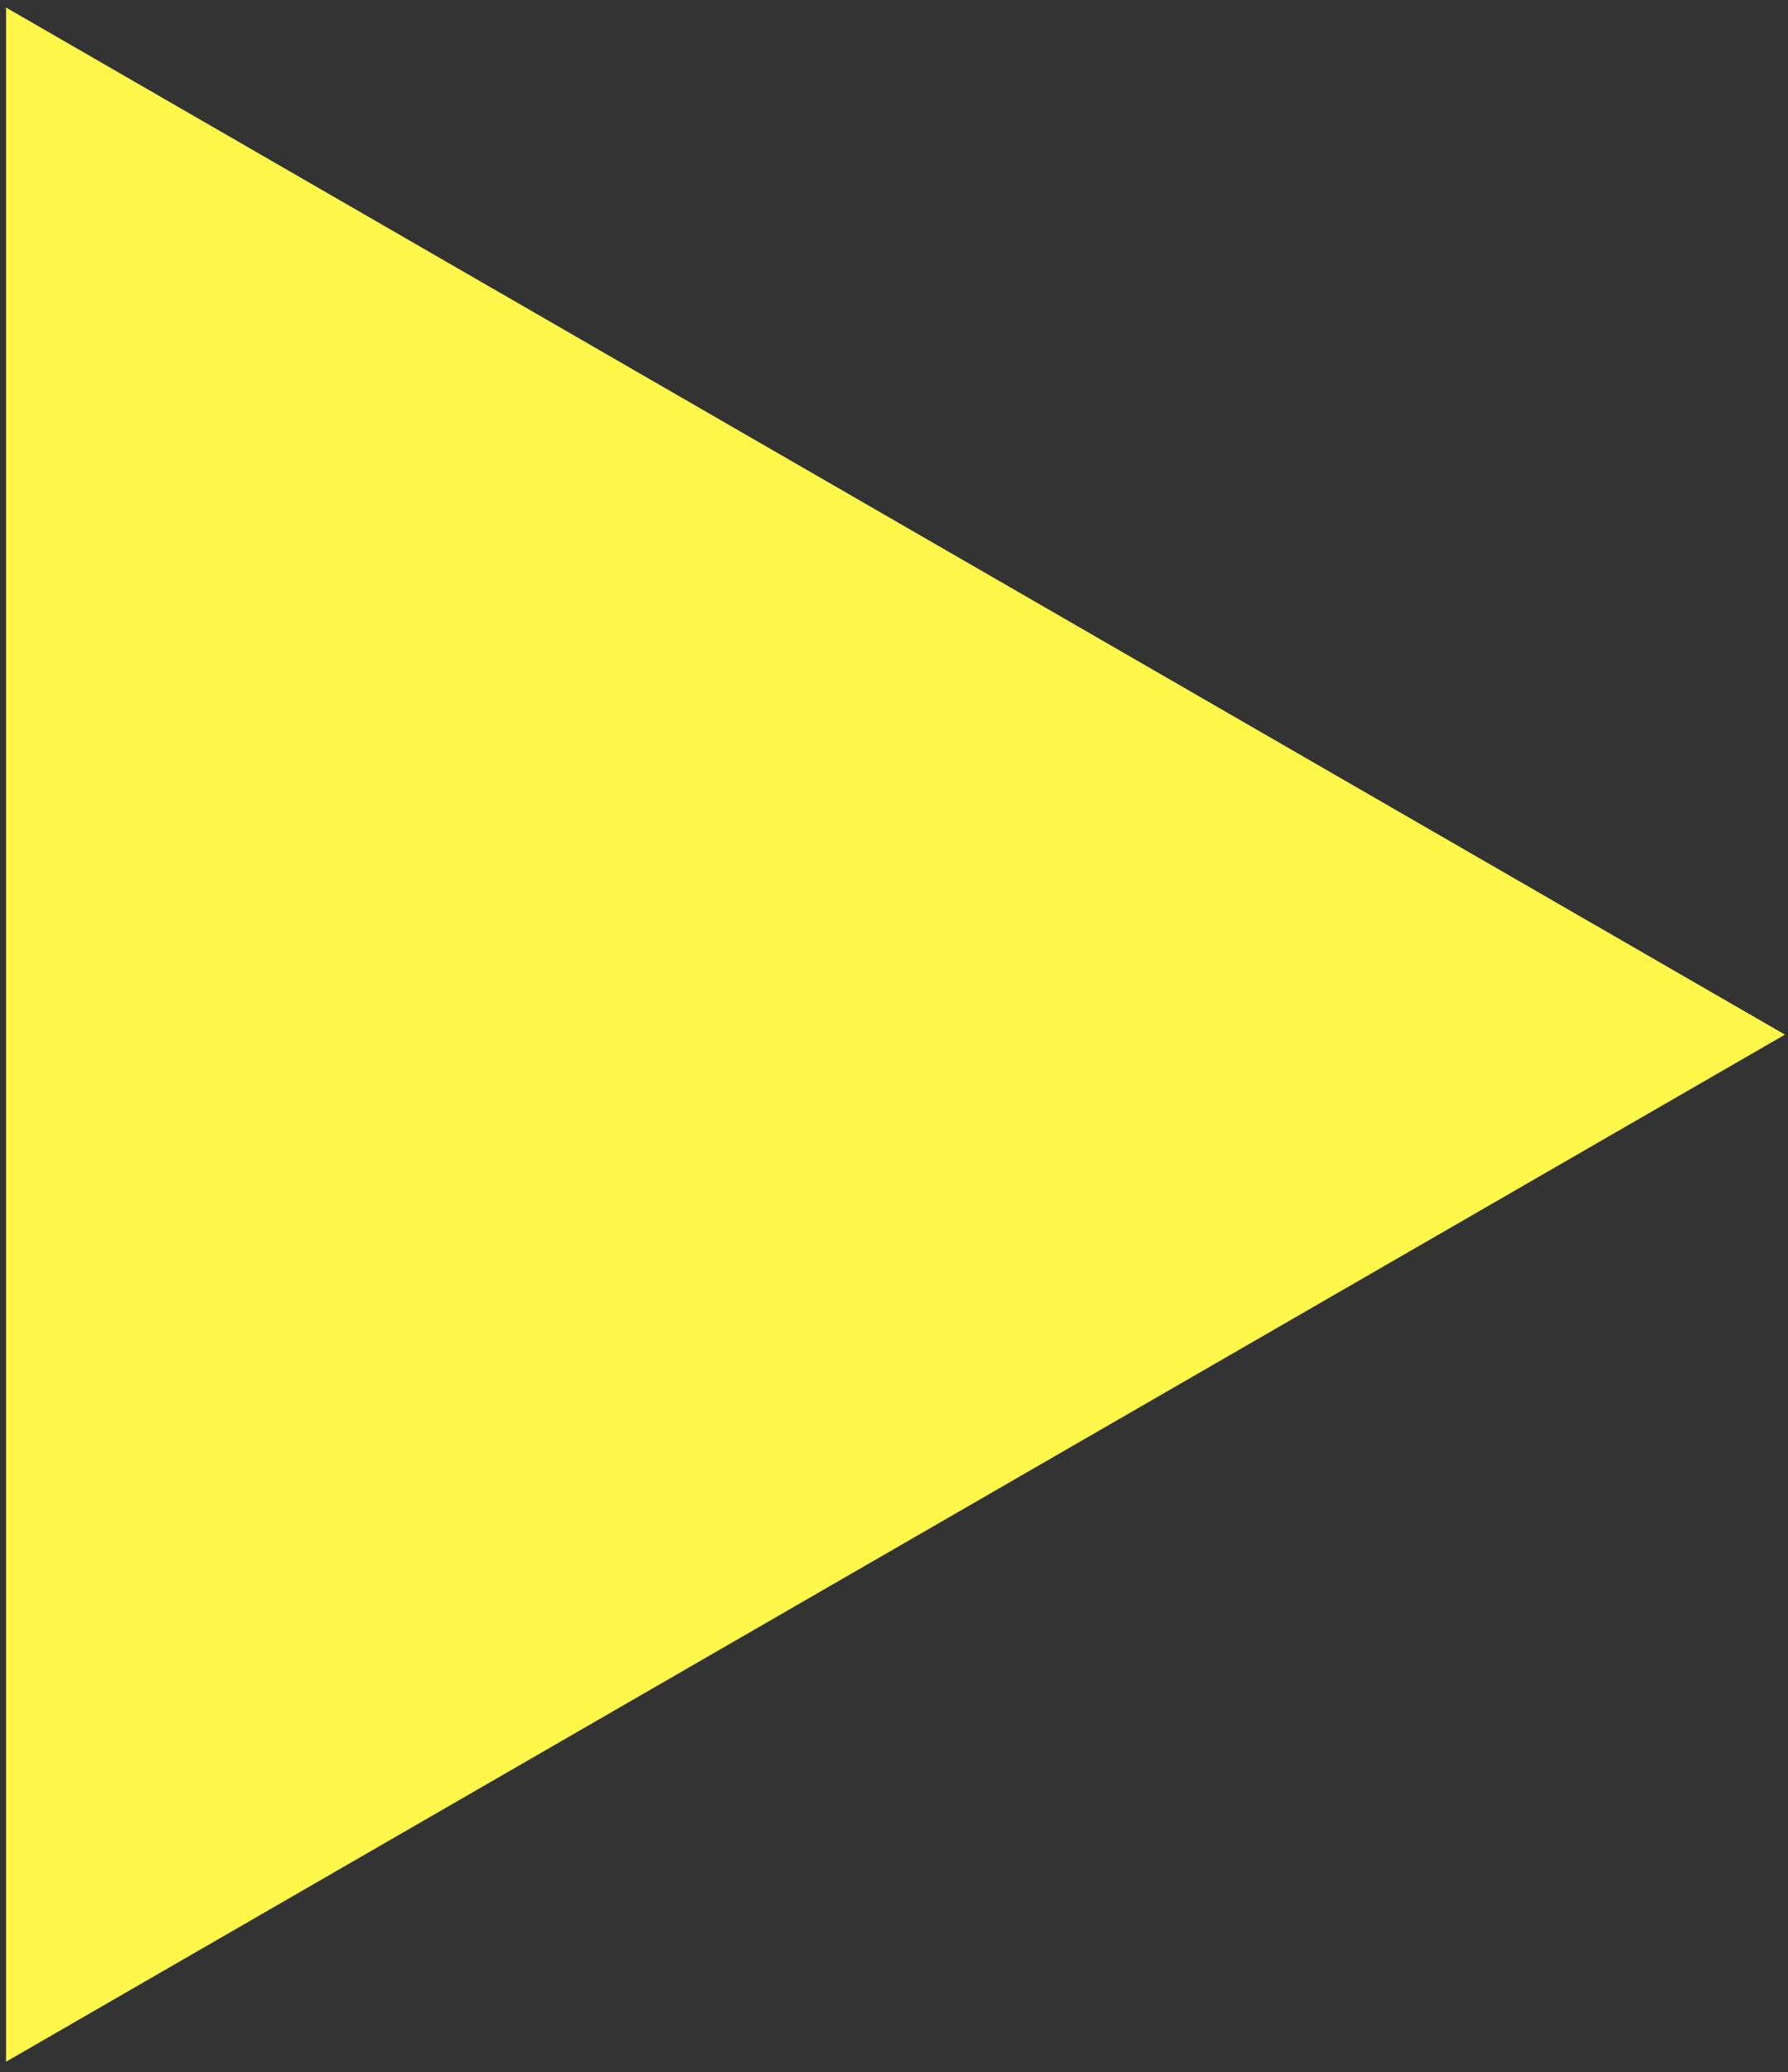 <svg width="170" height="197" viewBox="0 0 170 197" fill="none" xmlns="http://www.w3.org/2000/svg"
    class="w-8 md:w-16 xl:w-24">
    <rect x="0" y="0" width="170" height="197" fill="#333333" stroke="none"/>
    <path d="M0.575 196.018L0.575 0.718L169.709 98.368L0.575 196.018Z" fill="#FFF84B"></path>
</svg>